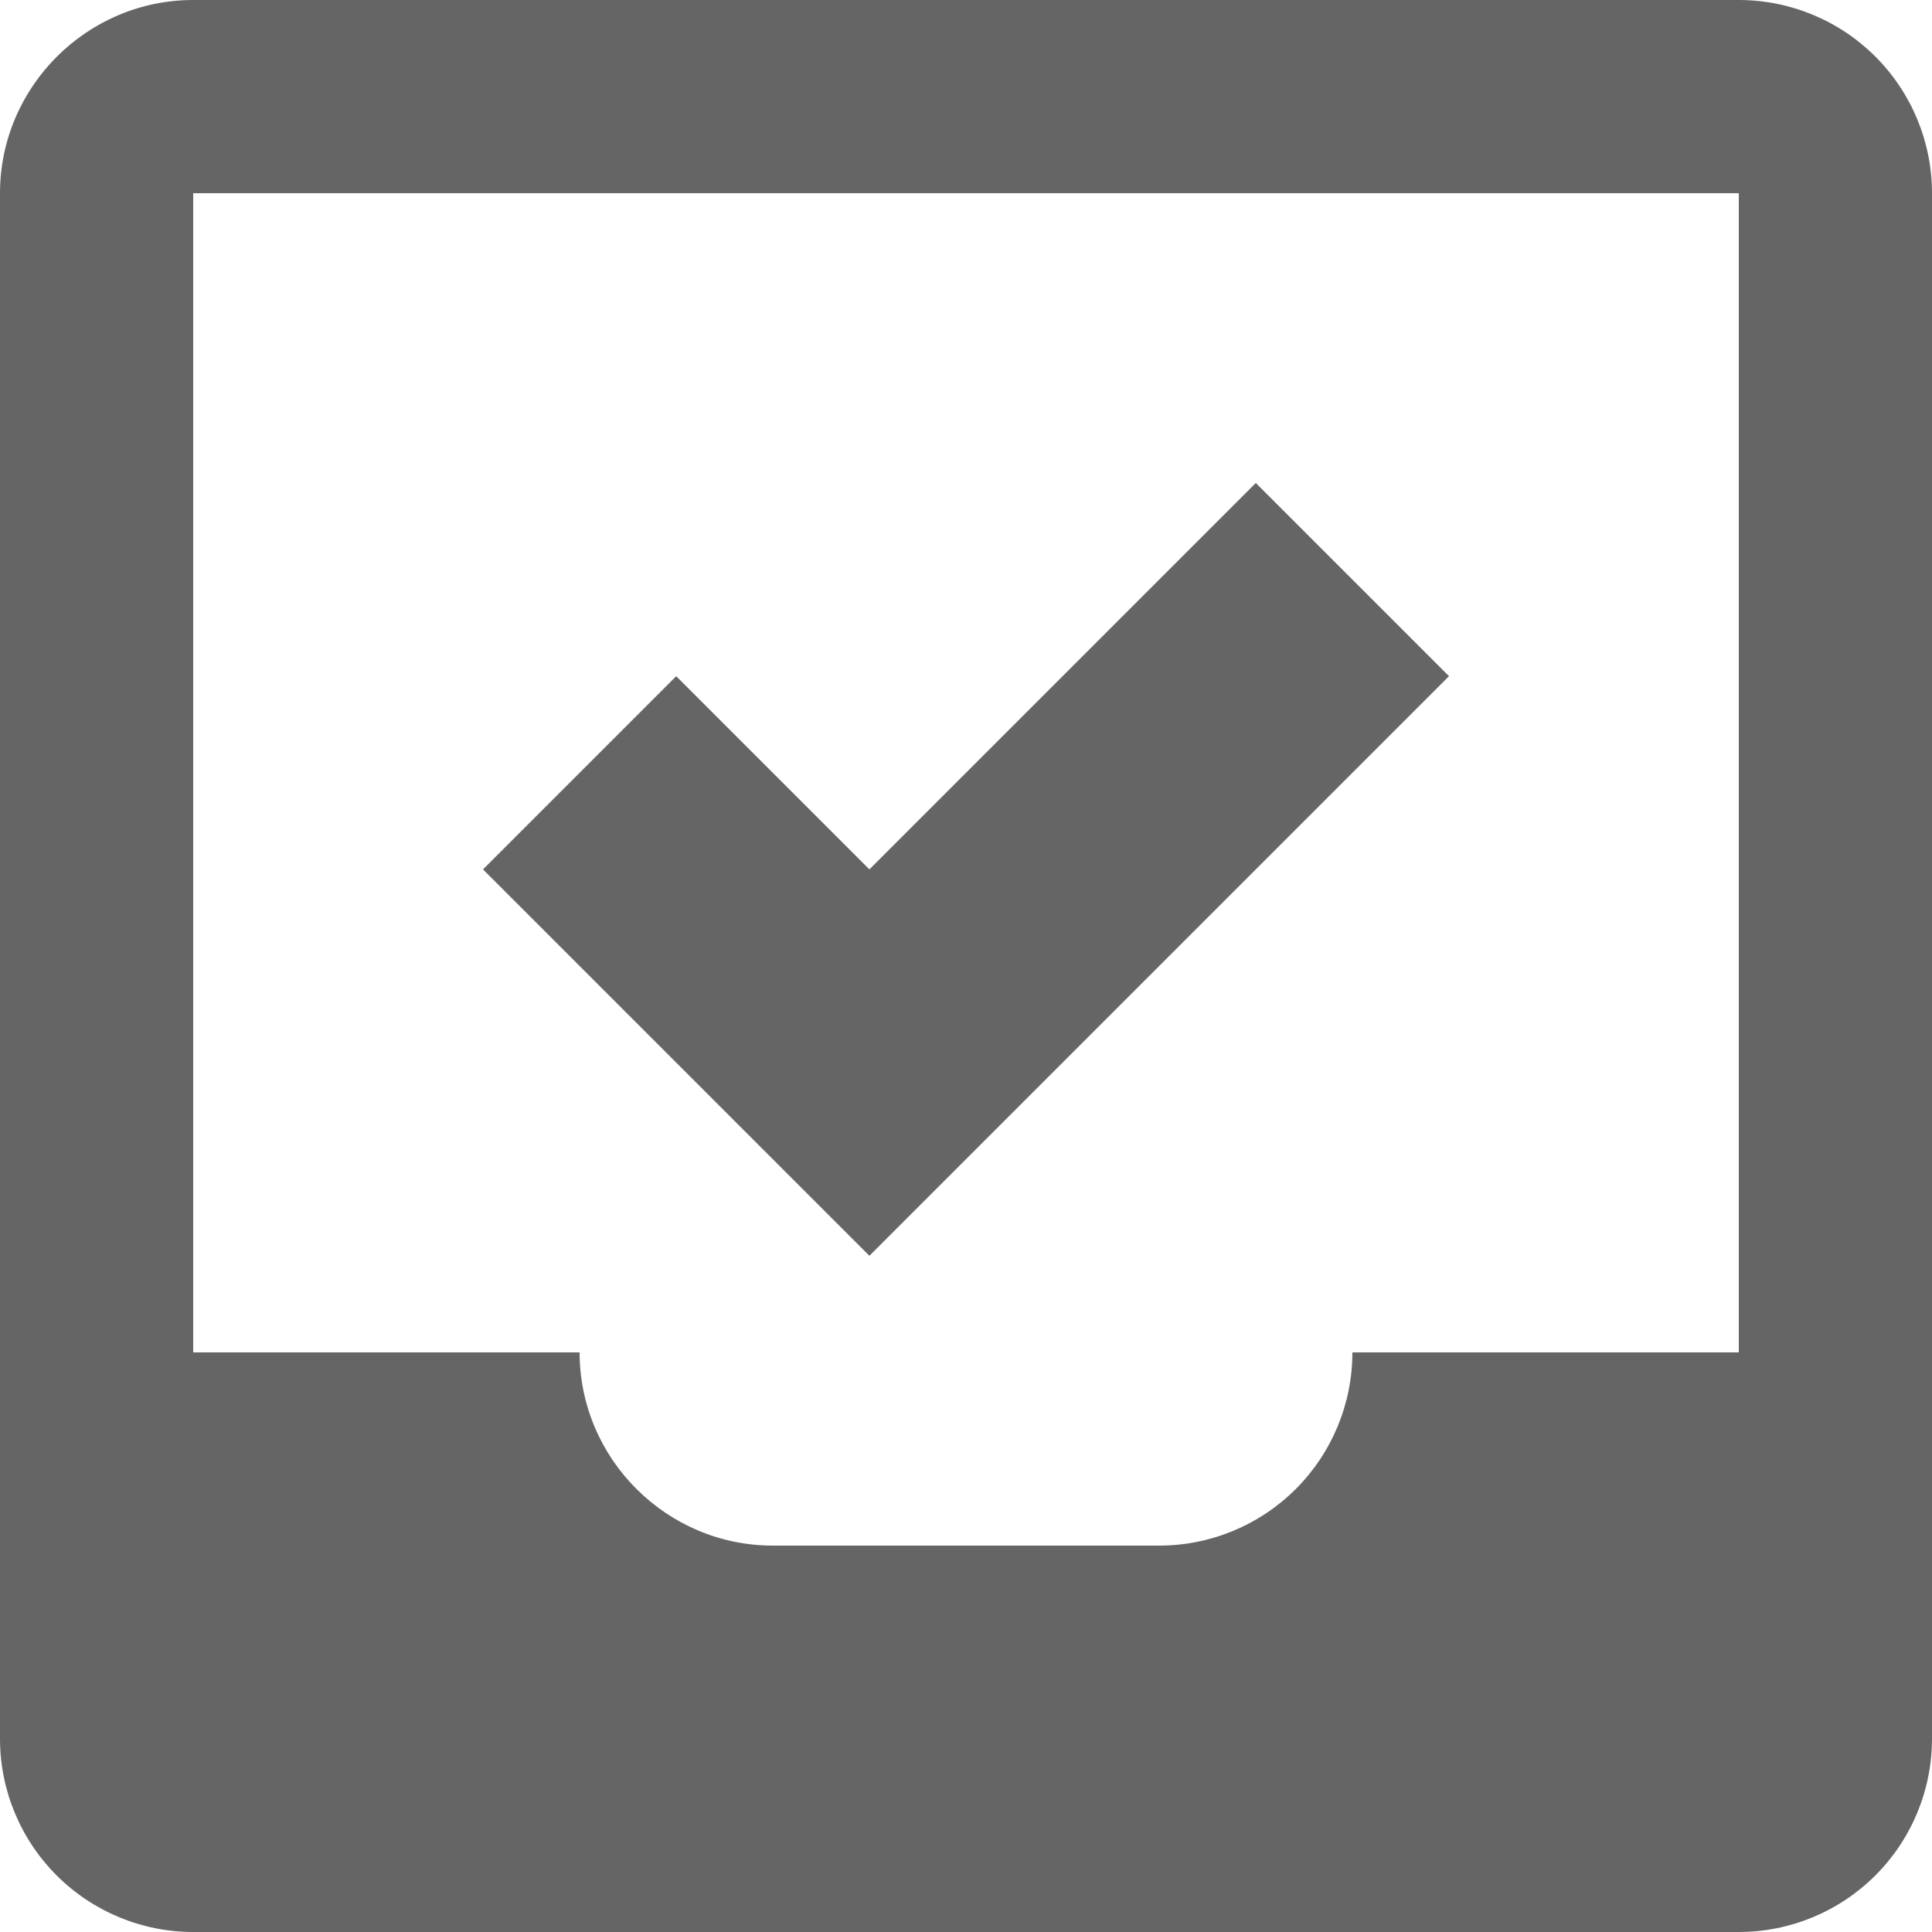<svg width="20" height="20" viewBox="0 0 20 20" fill="none" xmlns="http://www.w3.org/2000/svg">
<path d="M0 2C0 0.9 0.9 0 2 0H18C18.53 0 19.039 0.211 19.414 0.586C19.789 0.961 20 1.47 20 2V18C20 18.53 19.789 19.039 19.414 19.414C19.039 19.789 18.53 20 18 20H2C1.47 20 0.961 19.789 0.586 19.414C0.211 19.039 0 18.53 0 18V2ZM14 14H18V2H2V14H6C6 15.1 6.9 16 8 16H12C12.53 16 13.039 15.789 13.414 15.414C13.789 15.039 14 14.53 14 14ZM5 9L7 7L9 9L13 5L15 7L9 13L5 9Z" fill="#656565"/>
</svg>
